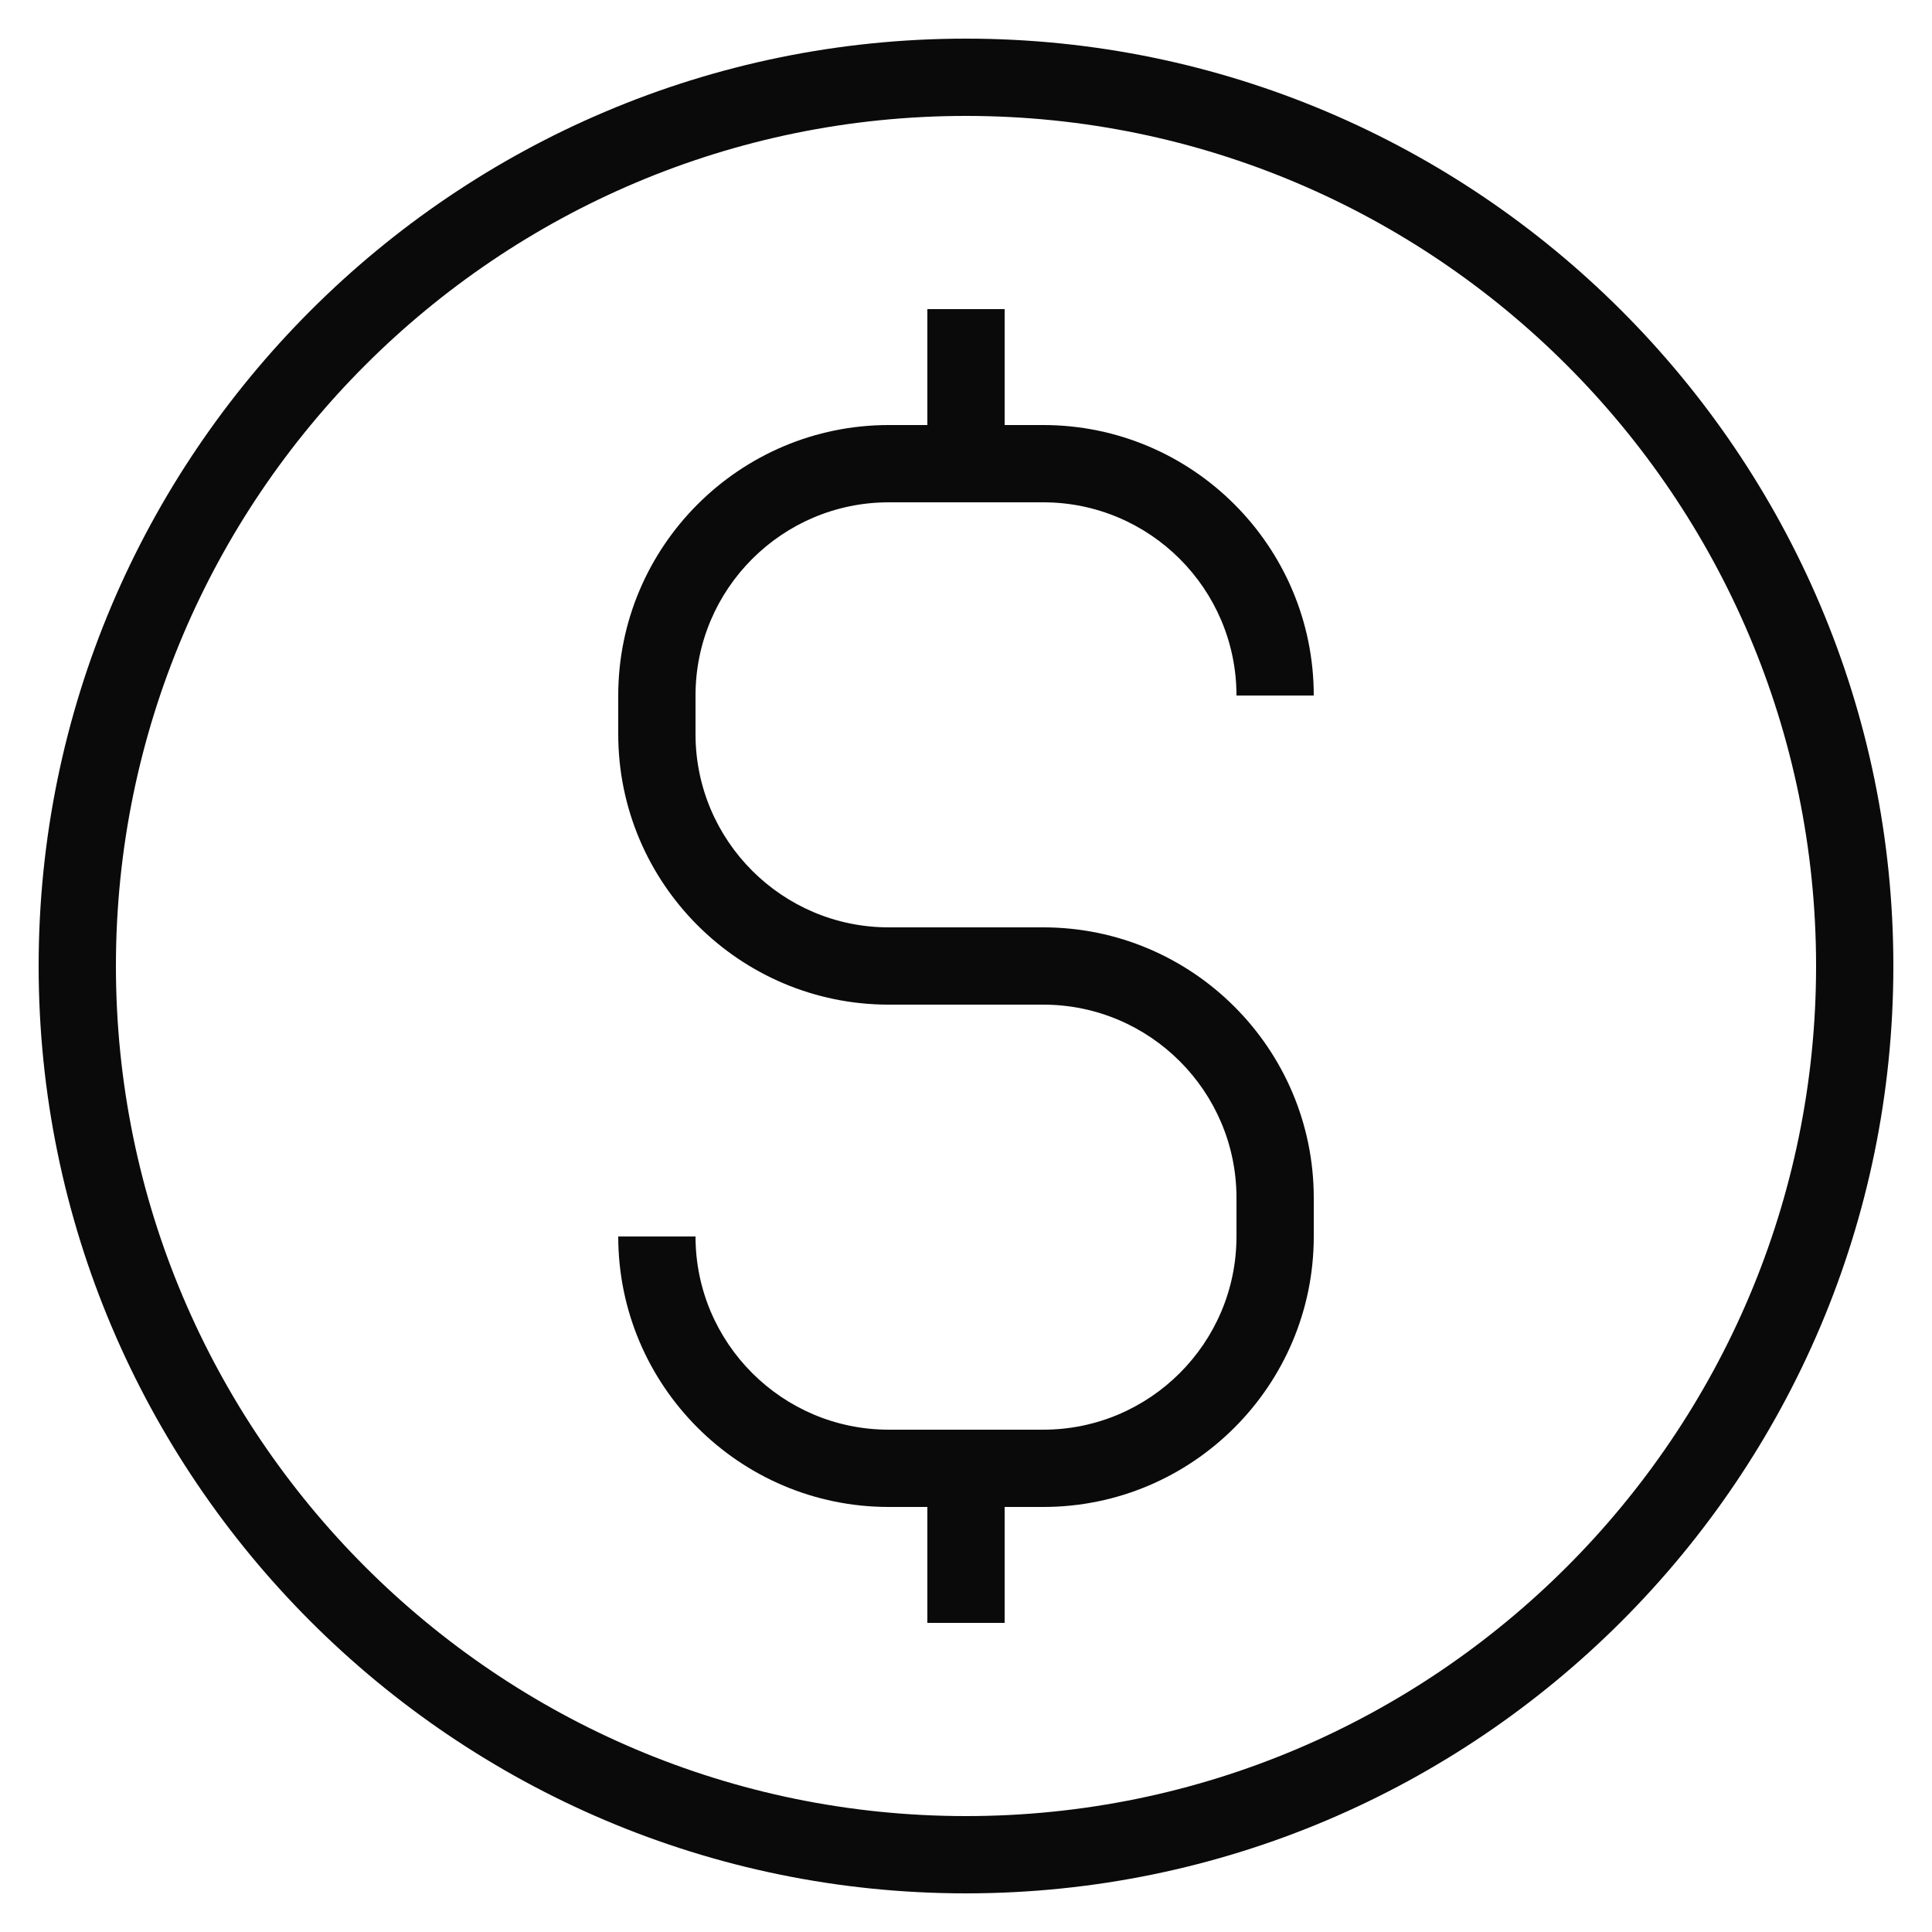 <svg xmlns="http://www.w3.org/2000/svg" xml:space="preserve" viewBox="0 0 50 50" id="Money">
  <path d="M25 1C11.767 1 1 11.767 1 25s10.767 24 24 24 24-10.767 24-24S38.233 1 25 1zm0 46C12.869 47 3 37.131 3 25S12.869 3 25 3s22 9.869 22 22-9.869 22-22 22z" fill="#0a0a0a" className="color000000 svgShape"></path>
  <path d="M23 13h4c2.757 0 5 2.243 5 5h2c0-3.86-3.141-7-7-7h-1V8h-2v3h-1c-3.859 0-7 3.14-7 7v1c0 3.86 3.141 7 7 7h4c2.757 0 5 2.243 5 5v1c0 2.757-2.243 5-5 5h-4c-2.757 0-5-2.243-5-5h-2c0 3.86 3.141 7 7 7h1v3h2v-3h1c3.859 0 7-3.14 7-7v-1c0-3.86-3.141-7-7-7h-4c-2.757 0-5-2.243-5-5v-1c0-2.757 2.243-5 5-5z" fill="#0a0a0a" className="color000000 svgShape"></path>
</svg>
